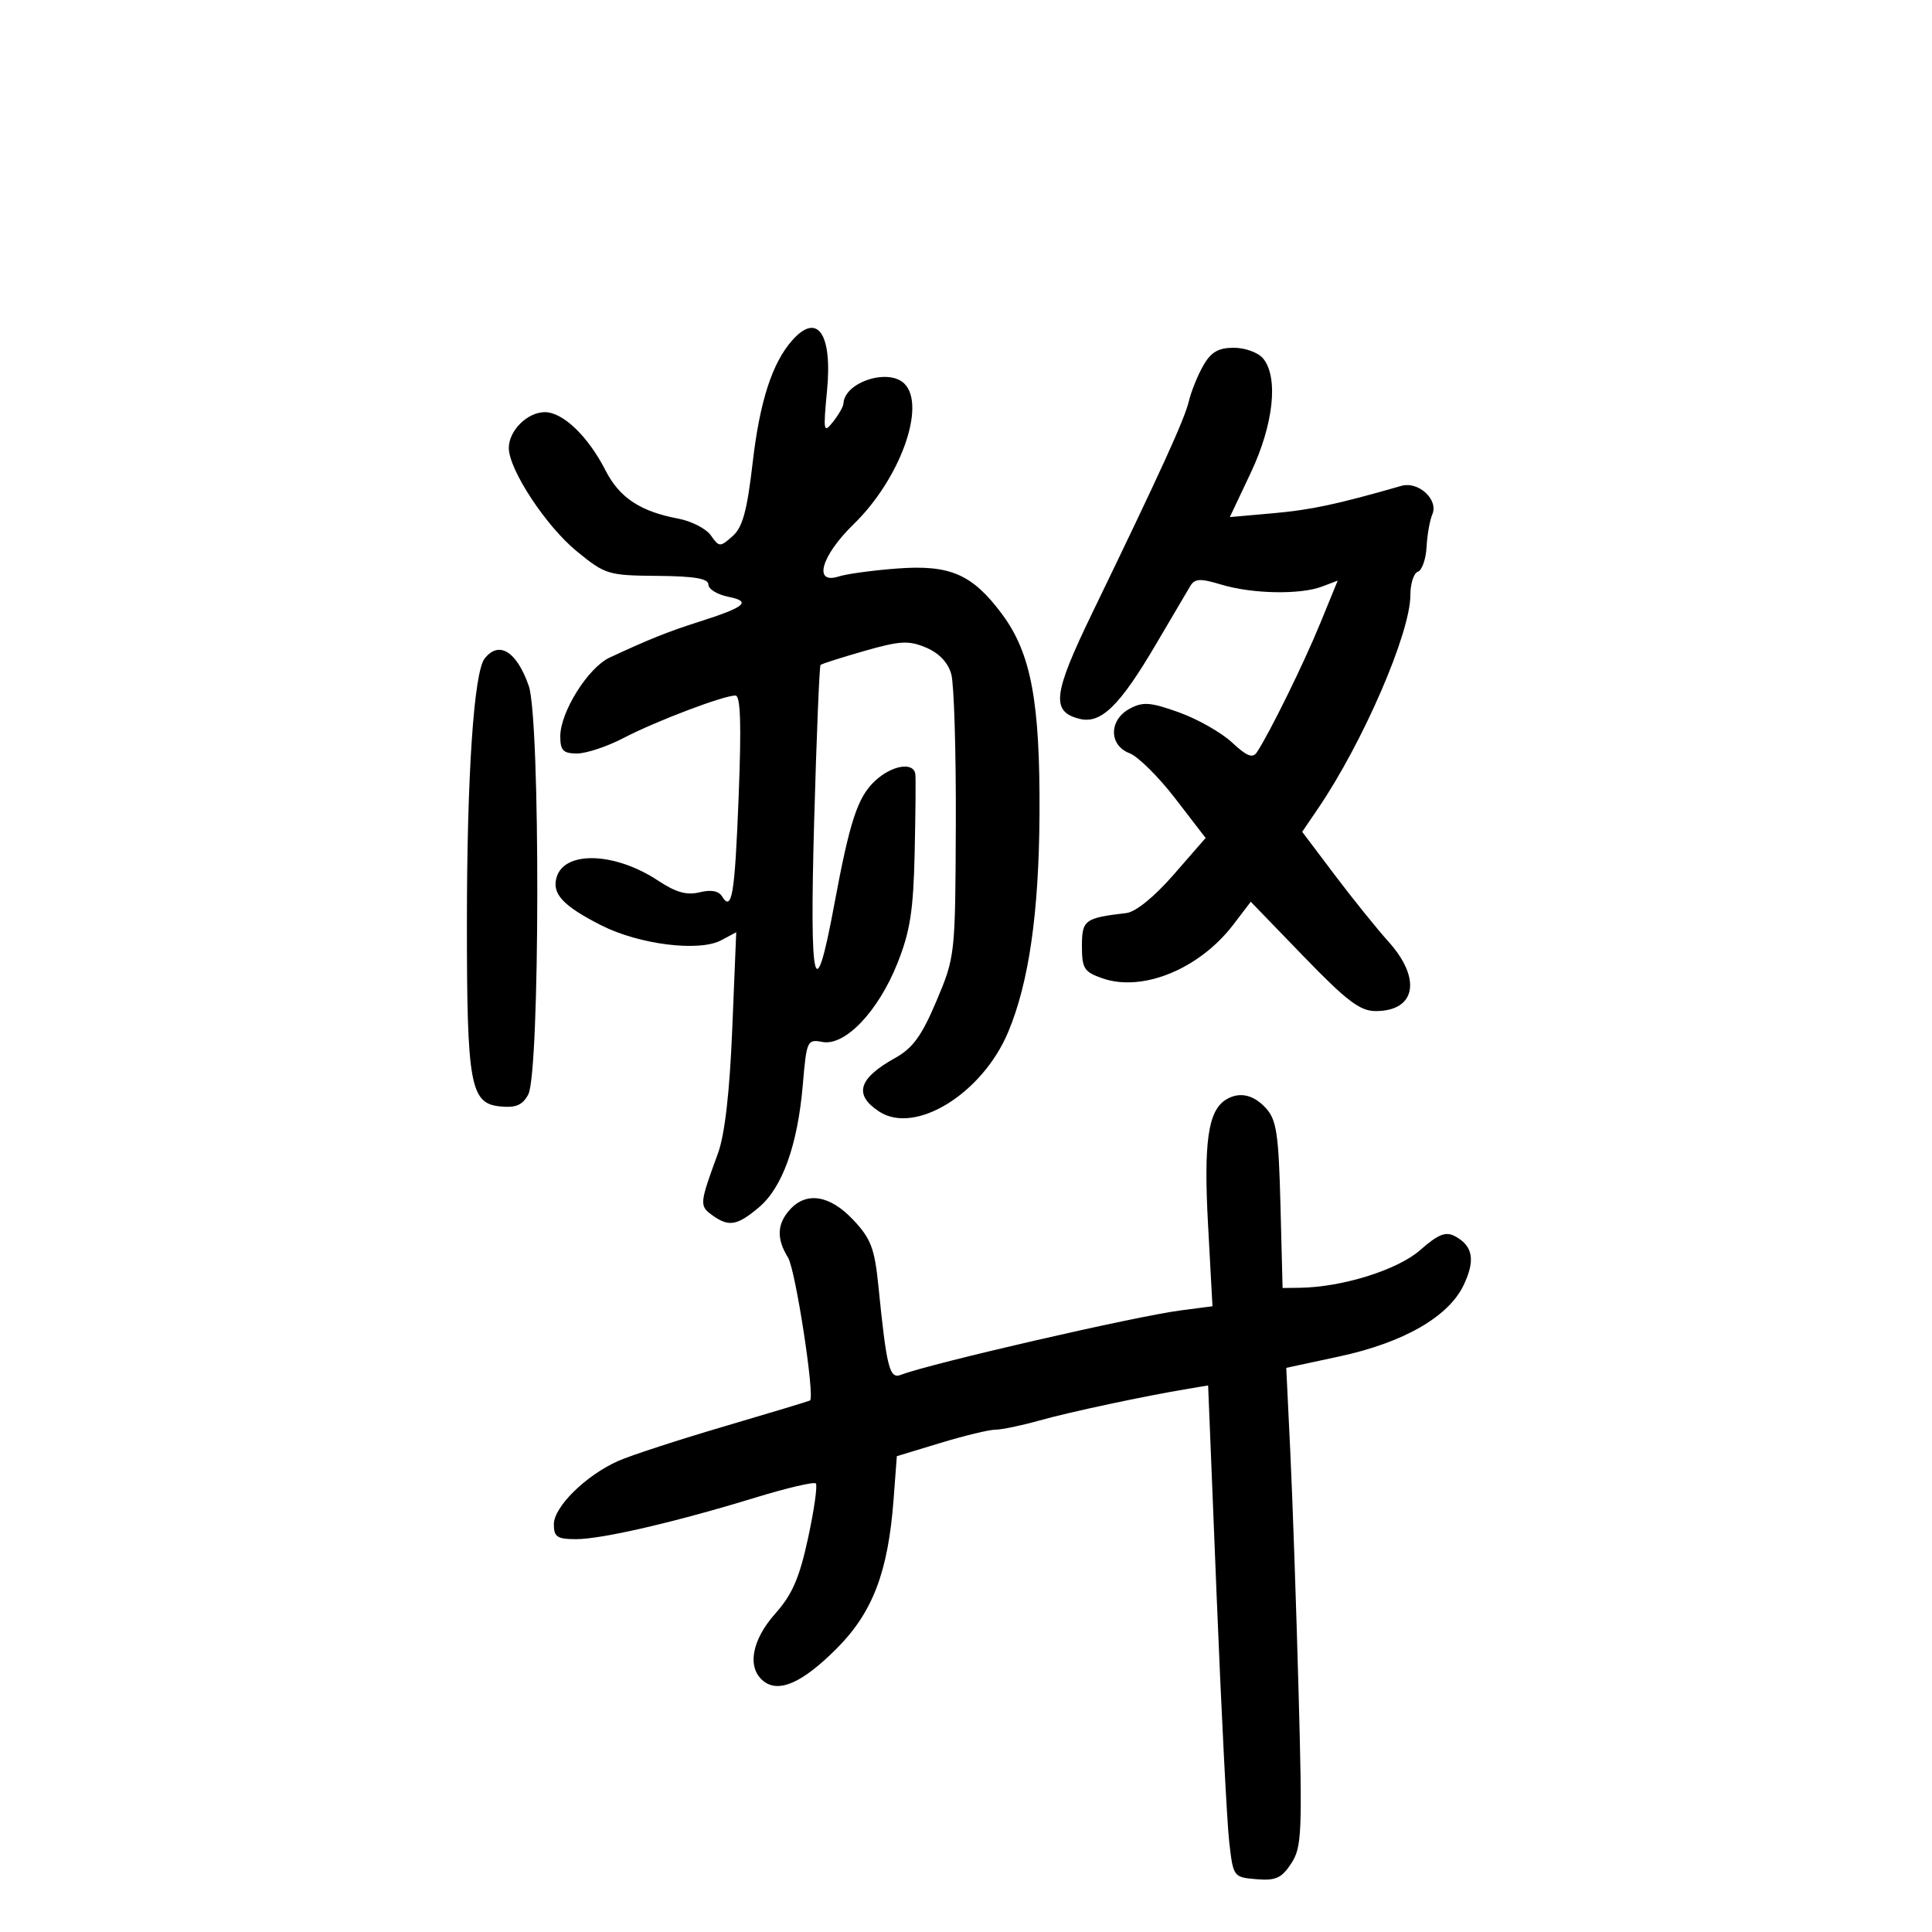 <svg xmlns="http://www.w3.org/2000/svg" width="300" height="300" viewBox="0 0 300 300" version="1.1">
	<path d="M 123 52.864 C 119.909 56.363, 117.974 62.342, 116.882 71.775 C 116.005 79.356, 115.312 81.891, 113.739 83.273 C 111.803 84.975, 111.667 84.969, 110.385 83.139 C 109.650 82.090, 107.366 80.916, 105.309 80.530 C 99.421 79.426, 96.180 77.274, 94.016 73.031 C 91.324 67.755, 87.413 64, 84.610 64 C 81.885 64, 78.996 66.877, 79.009 69.579 C 79.026 72.942, 84.773 81.680, 89.536 85.583 C 93.977 89.222, 94.419 89.357, 102.070 89.421 C 107.816 89.469, 110 89.840, 110 90.769 C 110 91.473, 111.386 92.327, 113.081 92.666 C 116.761 93.402, 115.765 94.249, 108.500 96.562 C 103.697 98.092, 100.803 99.252, 94.667 102.108 C 91.322 103.665, 87 110.559, 87 114.338 C 87 116.542, 87.450 117, 89.615 117 C 91.053 117, 94.315 115.910, 96.865 114.577 C 101.800 111.998, 112.332 108, 114.193 108 C 114.994 108, 115.138 112.415, 114.700 123.622 C 114.098 139.028, 113.655 141.678, 112.101 139.163 C 111.589 138.335, 110.364 138.122, 108.628 138.557 C 106.656 139.052, 104.951 138.571, 102.185 136.741 C 95.552 132.351, 87.751 132.057, 86.453 136.147 C 85.628 138.748, 87.370 140.647, 93.375 143.690 C 99.265 146.675, 108.577 147.832, 111.995 146.003 L 114.321 144.758 113.706 159.732 C 113.300 169.639, 112.546 176.194, 111.480 179.103 C 108.630 186.875, 108.595 187.231, 110.535 188.650 C 113.143 190.556, 114.430 190.351, 117.834 187.486 C 121.495 184.406, 123.864 177.788, 124.662 168.414 C 125.245 161.568, 125.348 161.344, 127.701 161.794 C 131.212 162.465, 136.359 157.073, 139.344 149.598 C 141.319 144.650, 141.825 141.426, 142.026 132.500 C 142.162 126.450, 142.212 120.938, 142.137 120.250 C 141.919 118.255, 138.505 118.801, 135.880 121.250 C 133.174 123.775, 131.962 127.453, 129.538 140.500 C 126.506 156.820, 125.695 153.447, 126.421 127.537 C 126.790 114.358, 127.236 103.431, 127.412 103.255 C 127.587 103.079, 130.640 102.104, 134.196 101.087 C 139.766 99.494, 141.095 99.421, 143.796 100.556 C 145.814 101.405, 147.210 102.876, 147.715 104.687 C 148.147 106.234, 148.464 116.725, 148.419 128 C 148.339 148.321, 148.312 148.561, 145.419 155.417 C 143.132 160.836, 141.742 162.755, 139 164.280 C 133.275 167.463, 132.522 169.986, 136.516 172.602 C 142.101 176.262, 152.511 169.852, 156.542 160.272 C 159.758 152.626, 161.325 141.762, 161.413 126.500 C 161.515 108.943, 160.109 101.426, 155.588 95.350 C 150.984 89.162, 147.535 87.662, 139.325 88.277 C 135.571 88.559, 131.488 89.114, 130.250 89.511 C 126.217 90.806, 127.500 86.308, 132.570 81.380 C 139.752 74.400, 143.864 63.007, 140.439 59.582 C 137.960 57.103, 131.097 59.347, 130.968 62.679 C 130.951 63.130, 130.224 64.400, 129.352 65.500 C 127.880 67.359, 127.814 67.017, 128.422 60.649 C 129.268 51.786, 126.925 48.422, 123 52.864 M 186.851 56.750 C 185.983 58.263, 184.969 60.771, 184.598 62.323 C 183.926 65.141, 180.324 73.037, 169.567 95.263 C 163.500 107.799, 163.178 110.505, 167.622 111.620 C 170.955 112.457, 173.859 109.627, 179.490 100.054 C 181.934 95.899, 184.323 91.844, 184.799 91.042 C 185.525 89.820, 186.319 89.779, 189.699 90.792 C 194.492 92.228, 201.912 92.364, 205.294 91.078 L 207.718 90.157 204.987 96.828 C 202.459 103.007, 197.176 113.761, 195.175 116.800 C 194.519 117.797, 193.619 117.447, 191.319 115.300 C 189.668 113.760, 185.962 111.655, 183.082 110.622 C 178.637 109.028, 177.481 108.940, 175.423 110.041 C 172.178 111.778, 172.159 115.730, 175.390 116.958 C 176.705 117.458, 179.902 120.624, 182.495 123.993 L 187.209 130.119 182.249 135.810 C 179.236 139.266, 176.349 141.610, 174.895 141.780 C 168.422 142.537, 168 142.851, 168 146.921 C 168 150.386, 168.343 150.924, 171.182 151.913 C 177.426 154.090, 186.260 150.459, 191.530 143.549 L 194.220 140.023 202.427 148.511 C 209.118 155.432, 211.185 157, 213.617 157 C 219.845 157, 220.783 151.992, 215.631 146.253 C 213.778 144.189, 209.999 139.499, 207.233 135.832 L 202.204 129.164 204.698 125.495 C 211.665 115.241, 219 98.282, 219 92.427 C 219 90.634, 219.524 88.992, 220.163 88.779 C 220.803 88.566, 221.411 86.841, 221.515 84.946 C 221.618 83.050, 222.020 80.771, 222.409 79.879 C 223.407 77.587, 220.259 74.685, 217.601 75.447 C 207.585 78.319, 203.595 79.172, 197.734 79.692 L 190.968 80.293 194.227 73.396 C 197.768 65.903, 198.553 58.576, 196.128 55.654 C 195.373 54.744, 193.332 54, 191.593 54 C 189.193 54, 188.050 54.663, 186.851 56.750 M 75.258 102.250 C 73.582 104.374, 72.500 120.512, 72.500 143.393 C 72.500 168.492, 73.023 171.357, 77.684 171.808 C 80.114 172.044, 81.141 171.604, 82.027 169.950 C 83.852 166.540, 83.919 111.703, 82.105 106.500 C 80.236 101.142, 77.482 99.432, 75.258 102.250 M 190.313 170.786 C 187.584 172.521, 186.892 177.423, 187.582 190.126 L 188.273 202.836 183.387 203.471 C 176.315 204.388, 144.417 211.731, 139.887 213.485 C 138.118 214.169, 137.679 212.431, 136.394 199.666 C 135.807 193.833, 135.234 192.330, 132.485 189.416 C 128.858 185.569, 125.230 184.984, 122.655 187.829 C 120.642 190.053, 120.553 192.347, 122.368 195.285 C 123.533 197.172, 126.569 216.936, 125.775 217.468 C 125.624 217.569, 119.650 219.373, 112.500 221.477 C 105.350 223.580, 97.925 226.001, 96 226.855 C 90.978 229.084, 86 233.983, 86 236.696 C 86 238.654, 86.516 239, 89.437 239 C 93.458 239, 104.865 236.357, 117.331 232.536 C 122.189 231.047, 126.395 230.062, 126.680 230.347 C 126.964 230.631, 126.424 234.441, 125.480 238.813 C 124.137 245.025, 123.023 247.594, 120.381 250.563 C 116.738 254.657, 115.968 258.899, 118.487 260.989 C 120.867 262.964, 124.542 261.362, 129.881 256.023 C 135.508 250.396, 137.906 244.125, 138.757 232.808 L 139.260 226.116 146.035 224.058 C 149.762 222.926, 153.601 222, 154.567 222 C 155.534 222, 158.614 221.358, 161.412 220.572 C 166.165 219.239, 177.577 216.806, 184.549 215.640 L 187.598 215.130 188.920 247.815 C 189.647 265.792, 190.525 282.975, 190.871 286 C 191.495 291.458, 191.527 291.502, 195.101 291.801 C 198.096 292.052, 199.005 291.641, 200.499 289.361 C 202.151 286.840, 202.243 284.684, 201.640 262.560 C 201.279 249.327, 200.702 232.627, 200.357 225.449 L 199.730 212.399 207.964 210.629 C 217.924 208.489, 224.927 204.473, 227.271 199.558 C 229.119 195.682, 228.727 193.459, 225.929 191.962 C 224.480 191.186, 223.340 191.641, 220.516 194.120 C 217.016 197.193, 208.433 199.878, 201.829 199.965 L 199.159 200 198.829 187.102 C 198.549 176.110, 198.218 173.893, 196.595 172.102 C 194.632 169.936, 192.388 169.466, 190.313 170.786" stroke="none" fill="black" fill-rule="evenodd"/>
</svg>